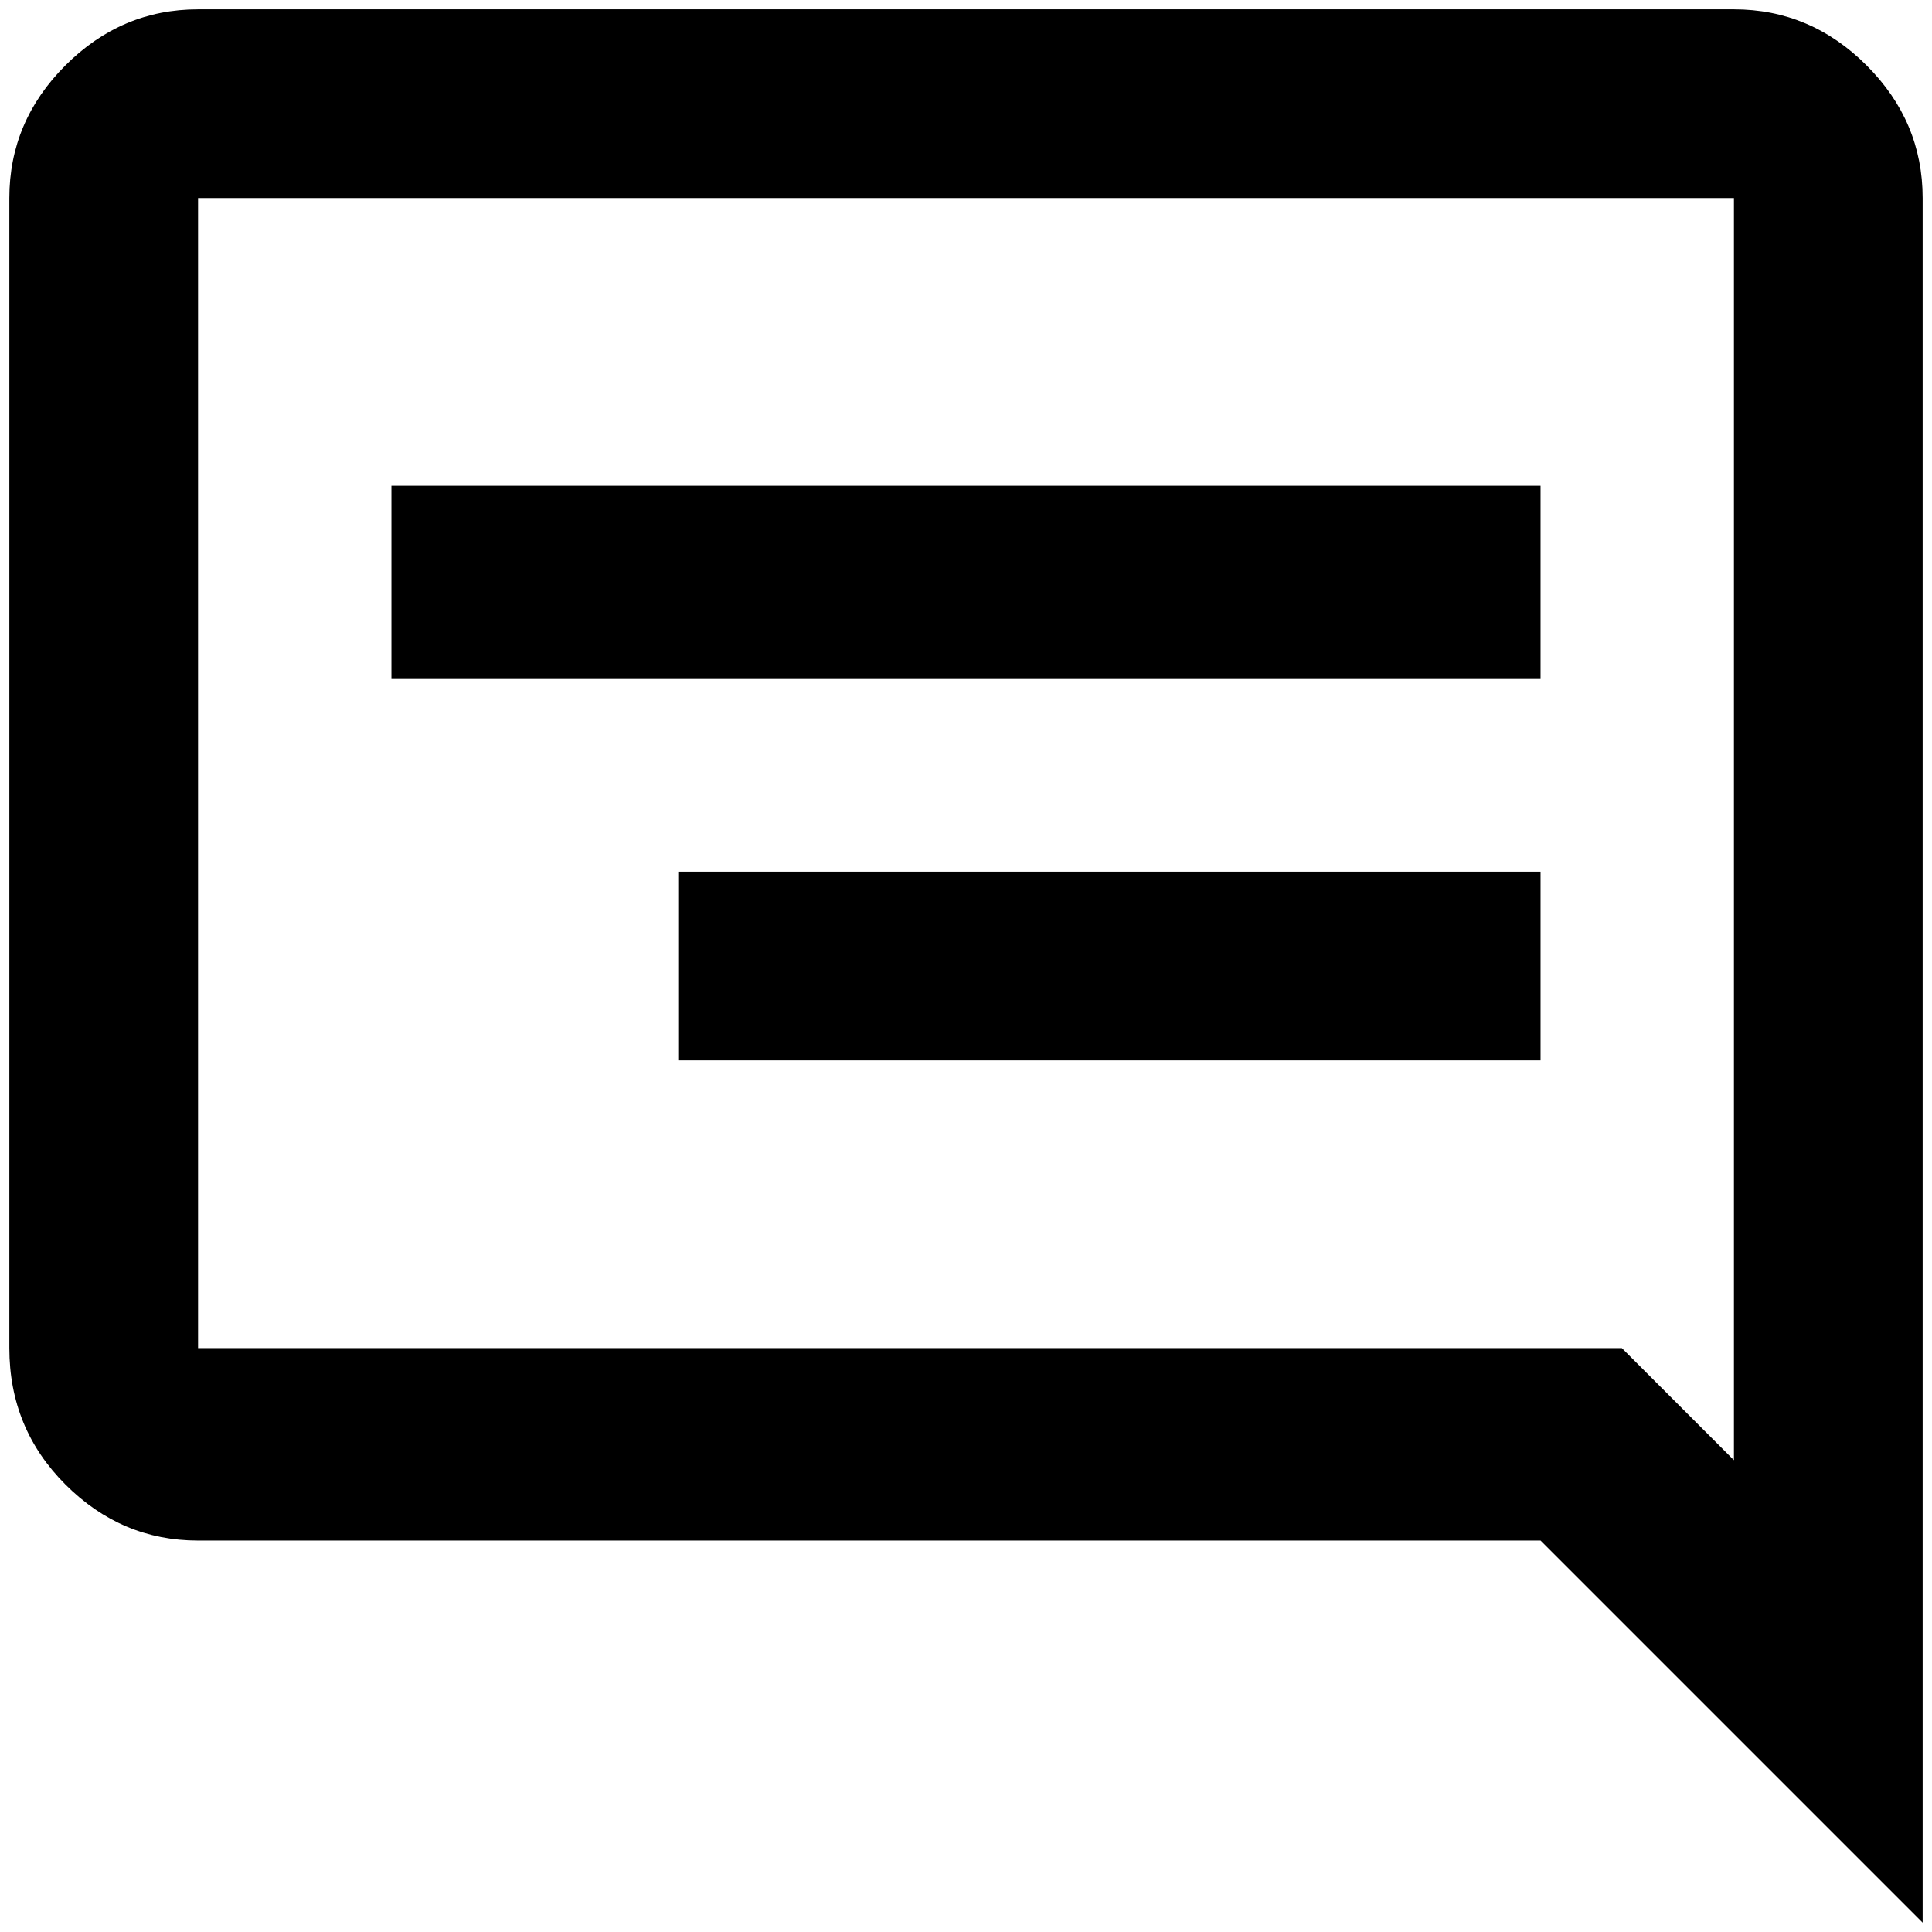 <?xml version="1.0" standalone="no"?>
<!DOCTYPE svg PUBLIC "-//W3C//DTD SVG 1.1//EN" "http://www.w3.org/Graphics/SVG/1.1/DTD/svg11.dtd" >
<svg xmlns="http://www.w3.org/2000/svg" xmlns:xlink="http://www.w3.org/1999/xlink" version="1.1" width="2048" height="2048" viewBox="-10 0 2068 2048">
   <path fill="currentColor"
d="M716 923h923v202h-923v-202zM1639 510h-1230v206h1230v-206zM2048 202v1846l-409 -409h-1437q-82 0 -142 -60t-60 -146v-1231q0 -82 60 -142t142 -60h1644q82 0 142 60t60 142zM1846 202h-1644v1231h1524l120 120v-1351z" />
</svg>
